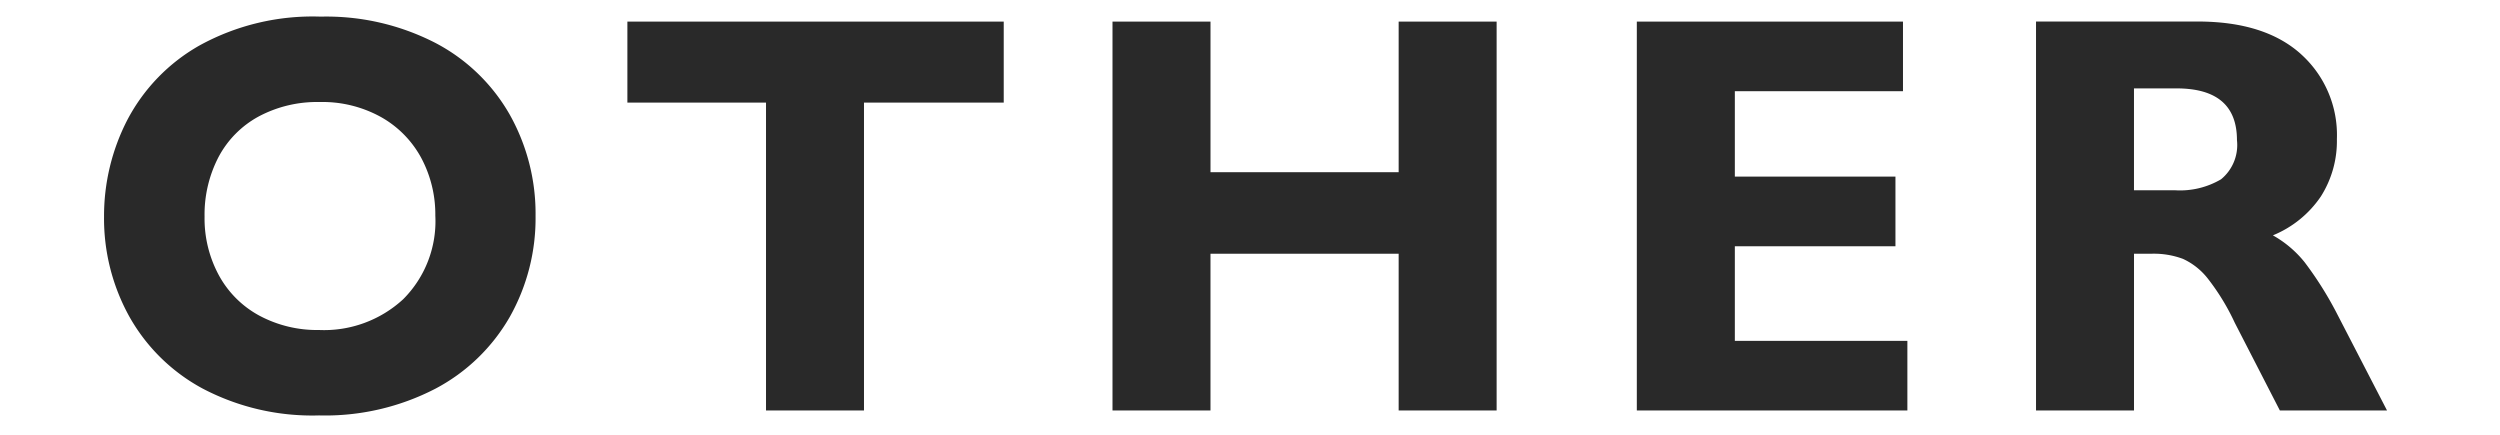 <svg xmlns="http://www.w3.org/2000/svg" width="201" height="35" viewBox="0 0 201 35">
  <defs>
    <style>
      .cls-1 {
        fill: #292929;
        fill-rule: evenodd;
      }
    </style>
  </defs>
  <path id="OTHER" class="cls-1" d="M40.98,9.211a14.732,14.732,0,0,0-6-5.774,19.161,19.161,0,0,0-9.2-2.1,18.845,18.845,0,0,0-9.735,2.316,14.746,14.746,0,0,0-5.8,5.975,16.828,16.828,0,0,0-1.88,7.8,16.254,16.254,0,0,0,2.014,7.99,14.788,14.788,0,0,0,5.908,5.819A18.933,18.933,0,0,0,25.65,33.4,19.257,19.257,0,0,0,35,31.254a14.883,14.883,0,0,0,6-5.8,16.151,16.151,0,0,0,2.059-8.079A16.268,16.268,0,0,0,40.98,9.211ZM17.571,12.623a7.924,7.924,0,0,1,3.223-3.256,9.964,9.964,0,0,1,4.9-1.164,9.7,9.7,0,0,1,5,1.242,8.283,8.283,0,0,1,3.212,3.323A9.646,9.646,0,0,1,35,17.334a8.867,8.867,0,0,1-2.585,6.725,9.386,9.386,0,0,1-6.77,2.473,9.832,9.832,0,0,1-4.767-1.141,8.067,8.067,0,0,1-3.267-3.234,9.57,9.57,0,0,1-1.164-4.733A10.021,10.021,0,0,1,17.571,12.623ZM80.7,8.248V1.736H50.442V8.248H61.587V33h7.878V8.248H80.7Zm16.624,5.595V1.736H89.445V33h7.878V20.4h15.129V33h7.877V1.736h-7.877V13.843H97.322ZM153,7.331V1.736H131.6V33h21.753V27.405H139.481V19.8h12.913V14.2H139.481V7.331H153Zm31.976-3q-2.91-2.6-8.28-2.6h-13V33h7.878V20.4h1.41a6.688,6.688,0,0,1,2.528.414,5.4,5.4,0,0,1,1.992,1.578,18.215,18.215,0,0,1,2.171,3.558L183.3,33h8.616l-4.073-7.878a28.437,28.437,0,0,0-2.552-4.04,8.745,8.745,0,0,0-2.551-2.16A8.572,8.572,0,0,0,186.6,15.79a8.313,8.313,0,0,0,1.286-4.61A8.737,8.737,0,0,0,184.974,4.332Zm-6.4,10.082a6.5,6.5,0,0,1-3.715.884h-3.289V7.107h3.424q4.856,0,4.856,4.163A3.557,3.557,0,0,1,178.573,14.414Z"/>
</svg>

